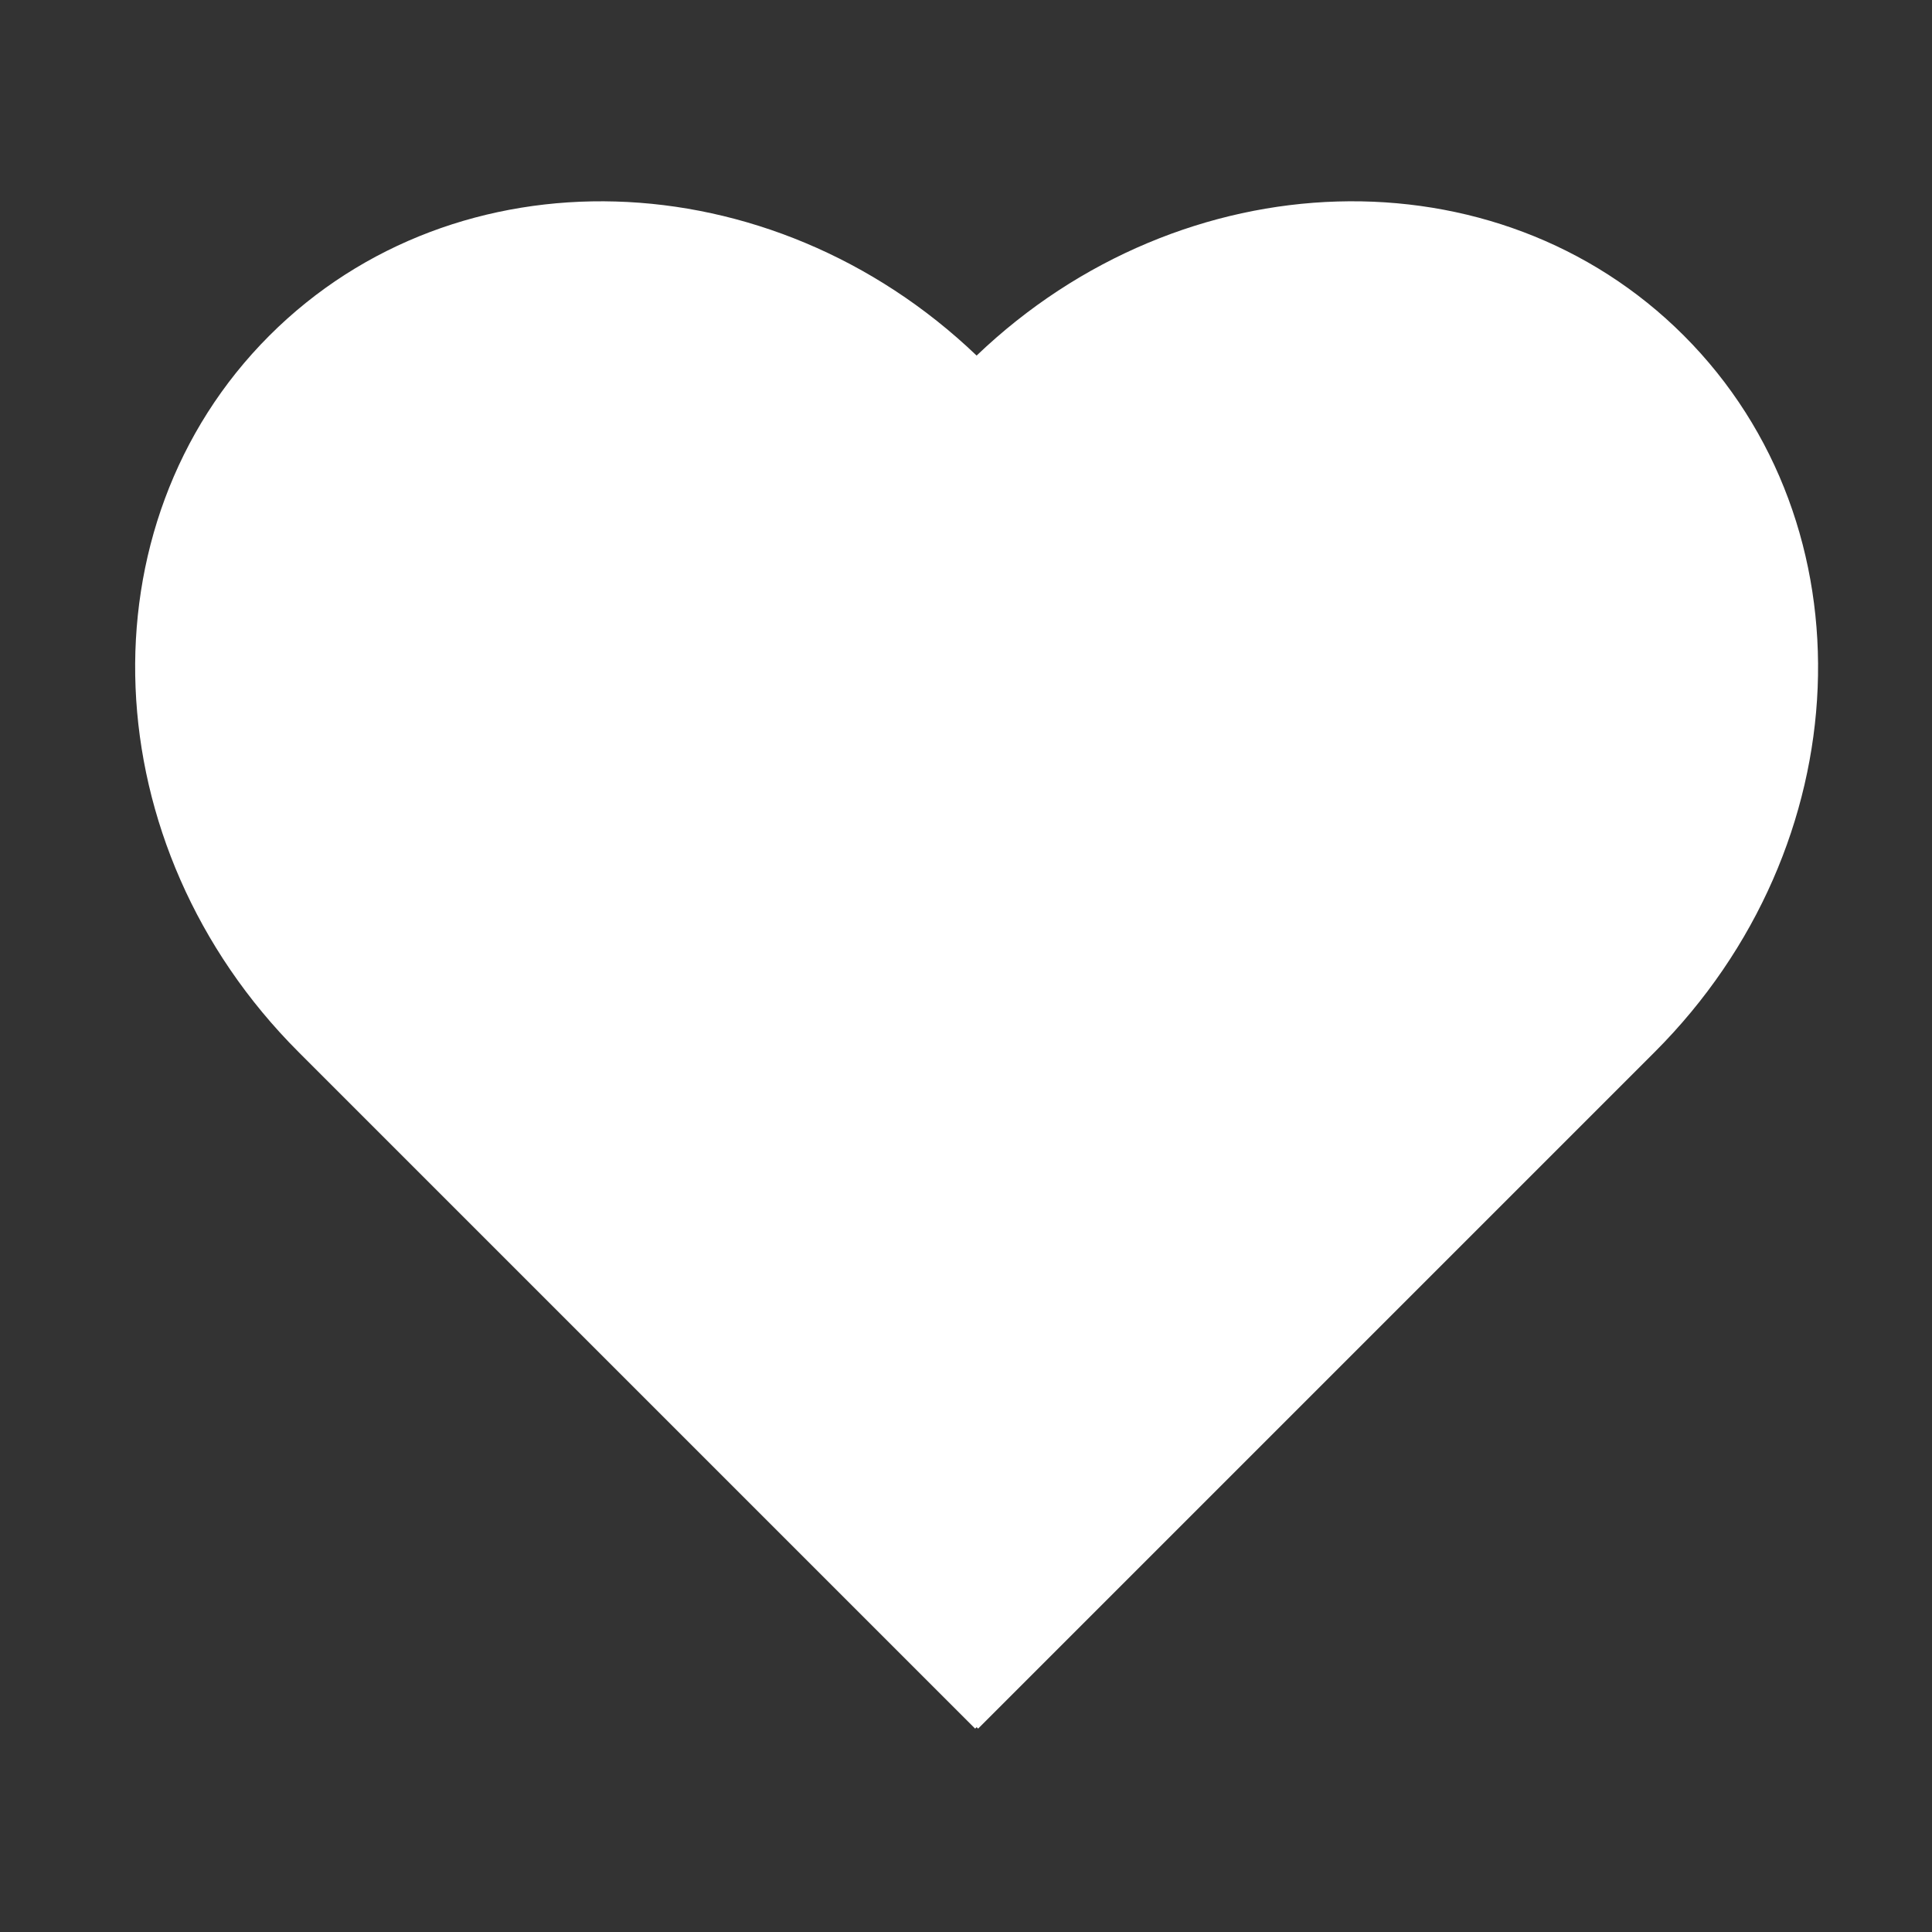 <svg xmlns="http://www.w3.org/2000/svg" xmlns:xlink="http://www.w3.org/1999/xlink" width="13" height="13" viewBox="0 0 13 13">
  <rect x="0" y="0" width="13" height="13" fill="#333333" stroke="none"/>
  <defs>
    <clipPath id="clip-LikeCommentButtonClicked">
      <rect width="13" height="13"/>
    </clipPath>
  </defs>
  <g id="LikeCommentButtonClicked" clip-path="url(#clip-LikeCommentButtonClicked)">
    <g id="Union_4" data-name="Union 4" transform="translate(195.369 -177.156) rotate(-45)" fill="#fff">
      <path d="M -260.547 -0.25 L -266.736 -0.25 L -266.736 -0.264 L -266.75 -0.264 L -266.75 -6.453 C -266.75 -8.271 -265.395 -9.75 -263.73 -9.75 C -262.94 -9.75 -262.192 -9.419 -261.625 -8.818 C -261.054 -8.213 -260.729 -7.402 -260.71 -6.535 L -260.705 -6.296 L -260.466 -6.29 C -259.599 -6.271 -258.788 -5.946 -258.182 -5.375 C -257.581 -4.808 -257.25 -4.061 -257.25 -3.271 C -257.25 -1.605 -258.729 -0.25 -260.547 -0.25 Z" stroke="none"/>
      <path d="M -260.547 -0.5 C -258.867 -0.5 -257.5 -1.743 -257.5 -3.271 C -257.5 -3.991 -257.803 -4.674 -258.354 -5.193 C -258.914 -5.721 -259.666 -6.022 -260.471 -6.04 L -260.949 -6.051 L -260.96 -6.529 C -260.978 -7.334 -261.279 -8.086 -261.807 -8.646 C -262.327 -9.197 -263.009 -9.5 -263.73 -9.5 C -265.257 -9.5 -266.5 -8.133 -266.5 -6.453 L -266.5 -0.514 L -266.486 -0.514 L -266.486 -0.5 L -260.547 -0.5 M -260.547 0 L -266.986 0 L -266.986 -0.014 L -267 -0.014 L -267 -6.453 C -267 -8.412 -265.536 -10 -263.73 -10 C -261.95 -10 -260.503 -8.459 -260.46 -6.54 C -258.541 -6.497 -257 -5.05 -257 -3.271 C -257 -1.464 -258.588 0 -260.547 0 Z" stroke="none" fill="#fff"/>
    </g>
  </g>
</svg>
